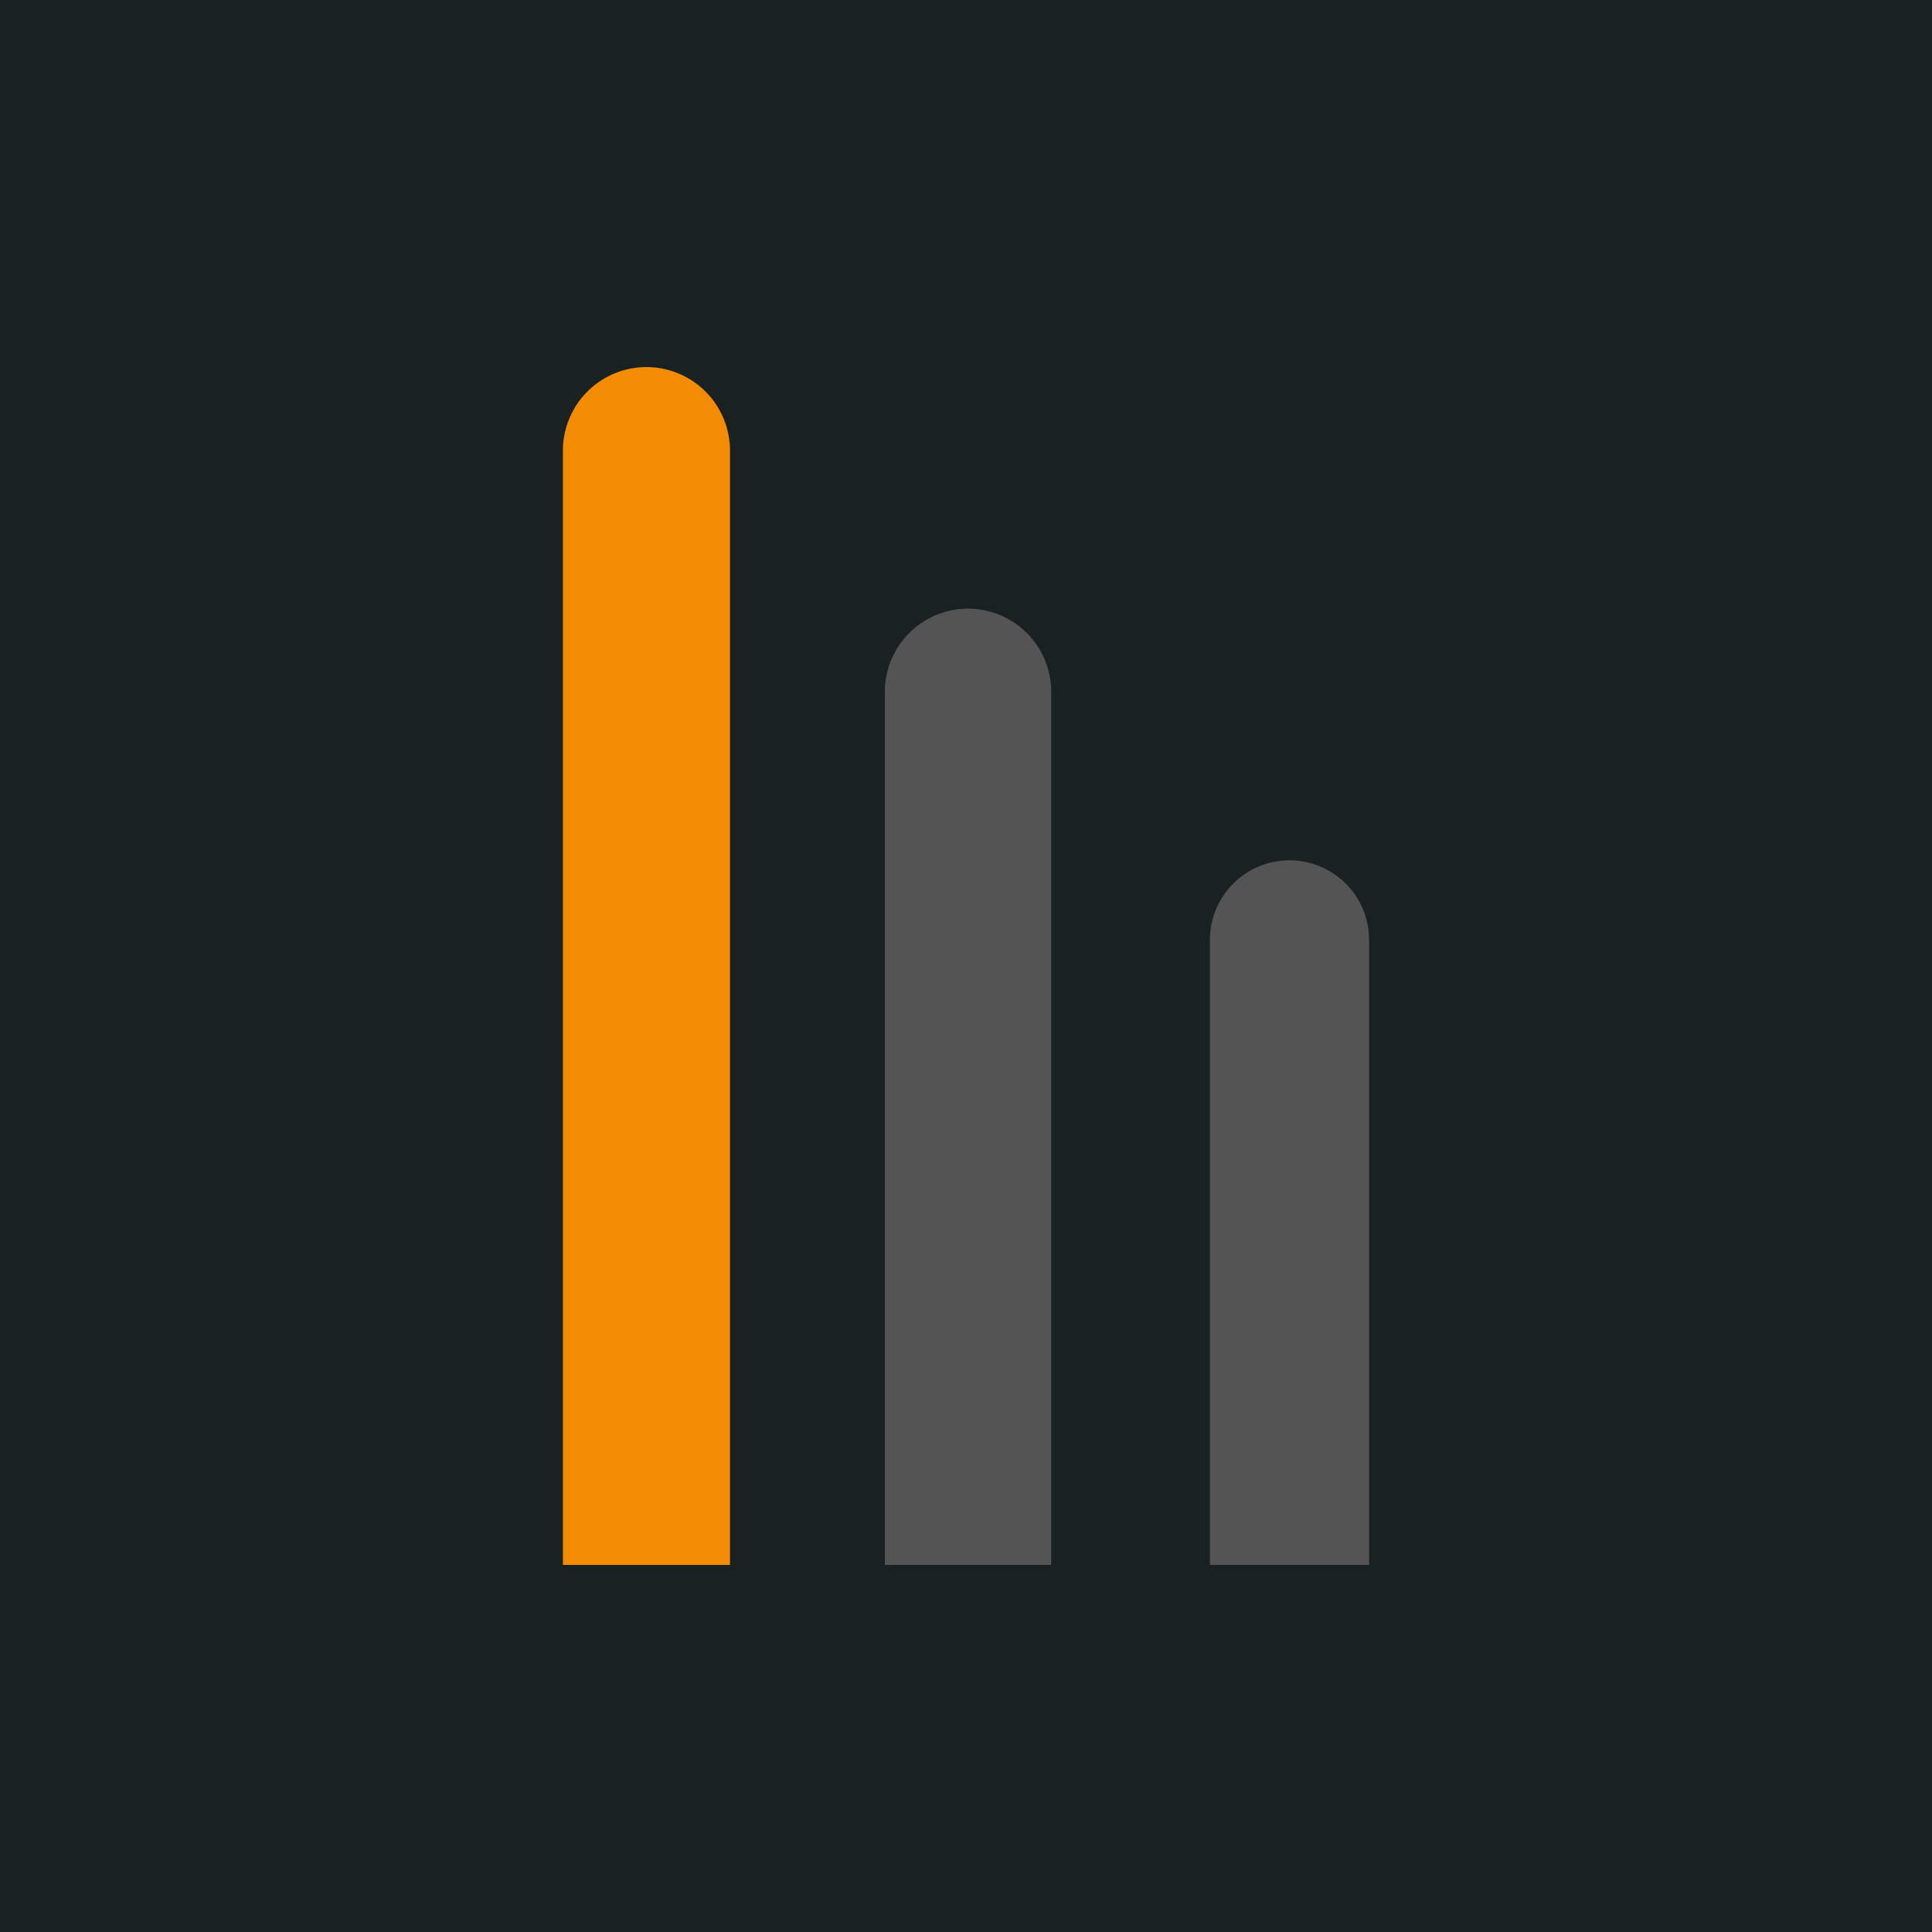 <svg id="Calque_1" data-name="Calque 1" xmlns="http://www.w3.org/2000/svg" viewBox="0 0 500 500"><defs><style>.cls-1{fill:#1a2221;}.cls-2{fill:#f38c02;}.cls-3{fill:#555454;}</style></defs><title>NOIR-illustration-1</title><rect class="cls-1" width="500" height="500"/><path class="cls-2" d="M167.3,95h0a21.62,21.62,0,0,1,21.62,21.62V405a0,0,0,0,1,0,0H145.68a0,0,0,0,1,0,0V116.62A21.62,21.62,0,0,1,167.3,95Z"/><path class="cls-3" d="M250.51,157.52h0a21.54,21.54,0,0,1,21.54,21.54V405a0,0,0,0,1,0,0H229a0,0,0,0,1,0,0V179.06A21.54,21.54,0,0,1,250.51,157.52Z"/><path class="cls-3" d="M333.72,222.65h0a20.6,20.6,0,0,1,20.6,20.6V405a0,0,0,0,1,0,0h-41.2a0,0,0,0,1,0,0V243.25A20.6,20.6,0,0,1,333.72,222.65Z"/></svg>